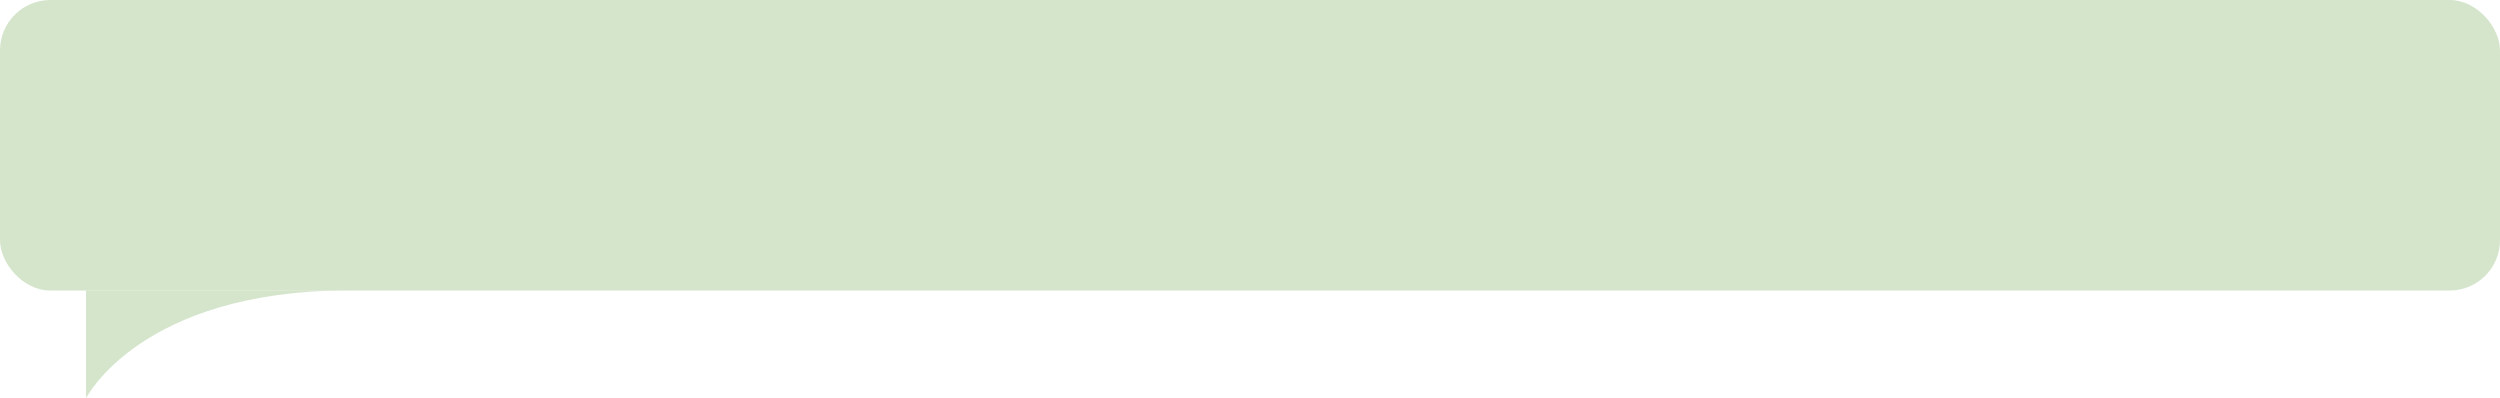 <svg id="Layer_1" data-name="Layer 1" xmlns="http://www.w3.org/2000/svg" viewBox="0 0 595.7 94.9"><defs><style>.cls-1{fill:#d5e5cc;}</style></defs><title>VAD break</title><rect class="cls-1" width="595.7" height="69.23" rx="12"/><path class="cls-1" d="M20.5,69.2V94.9S33.4,69.2,83.1,69.2"/></svg>